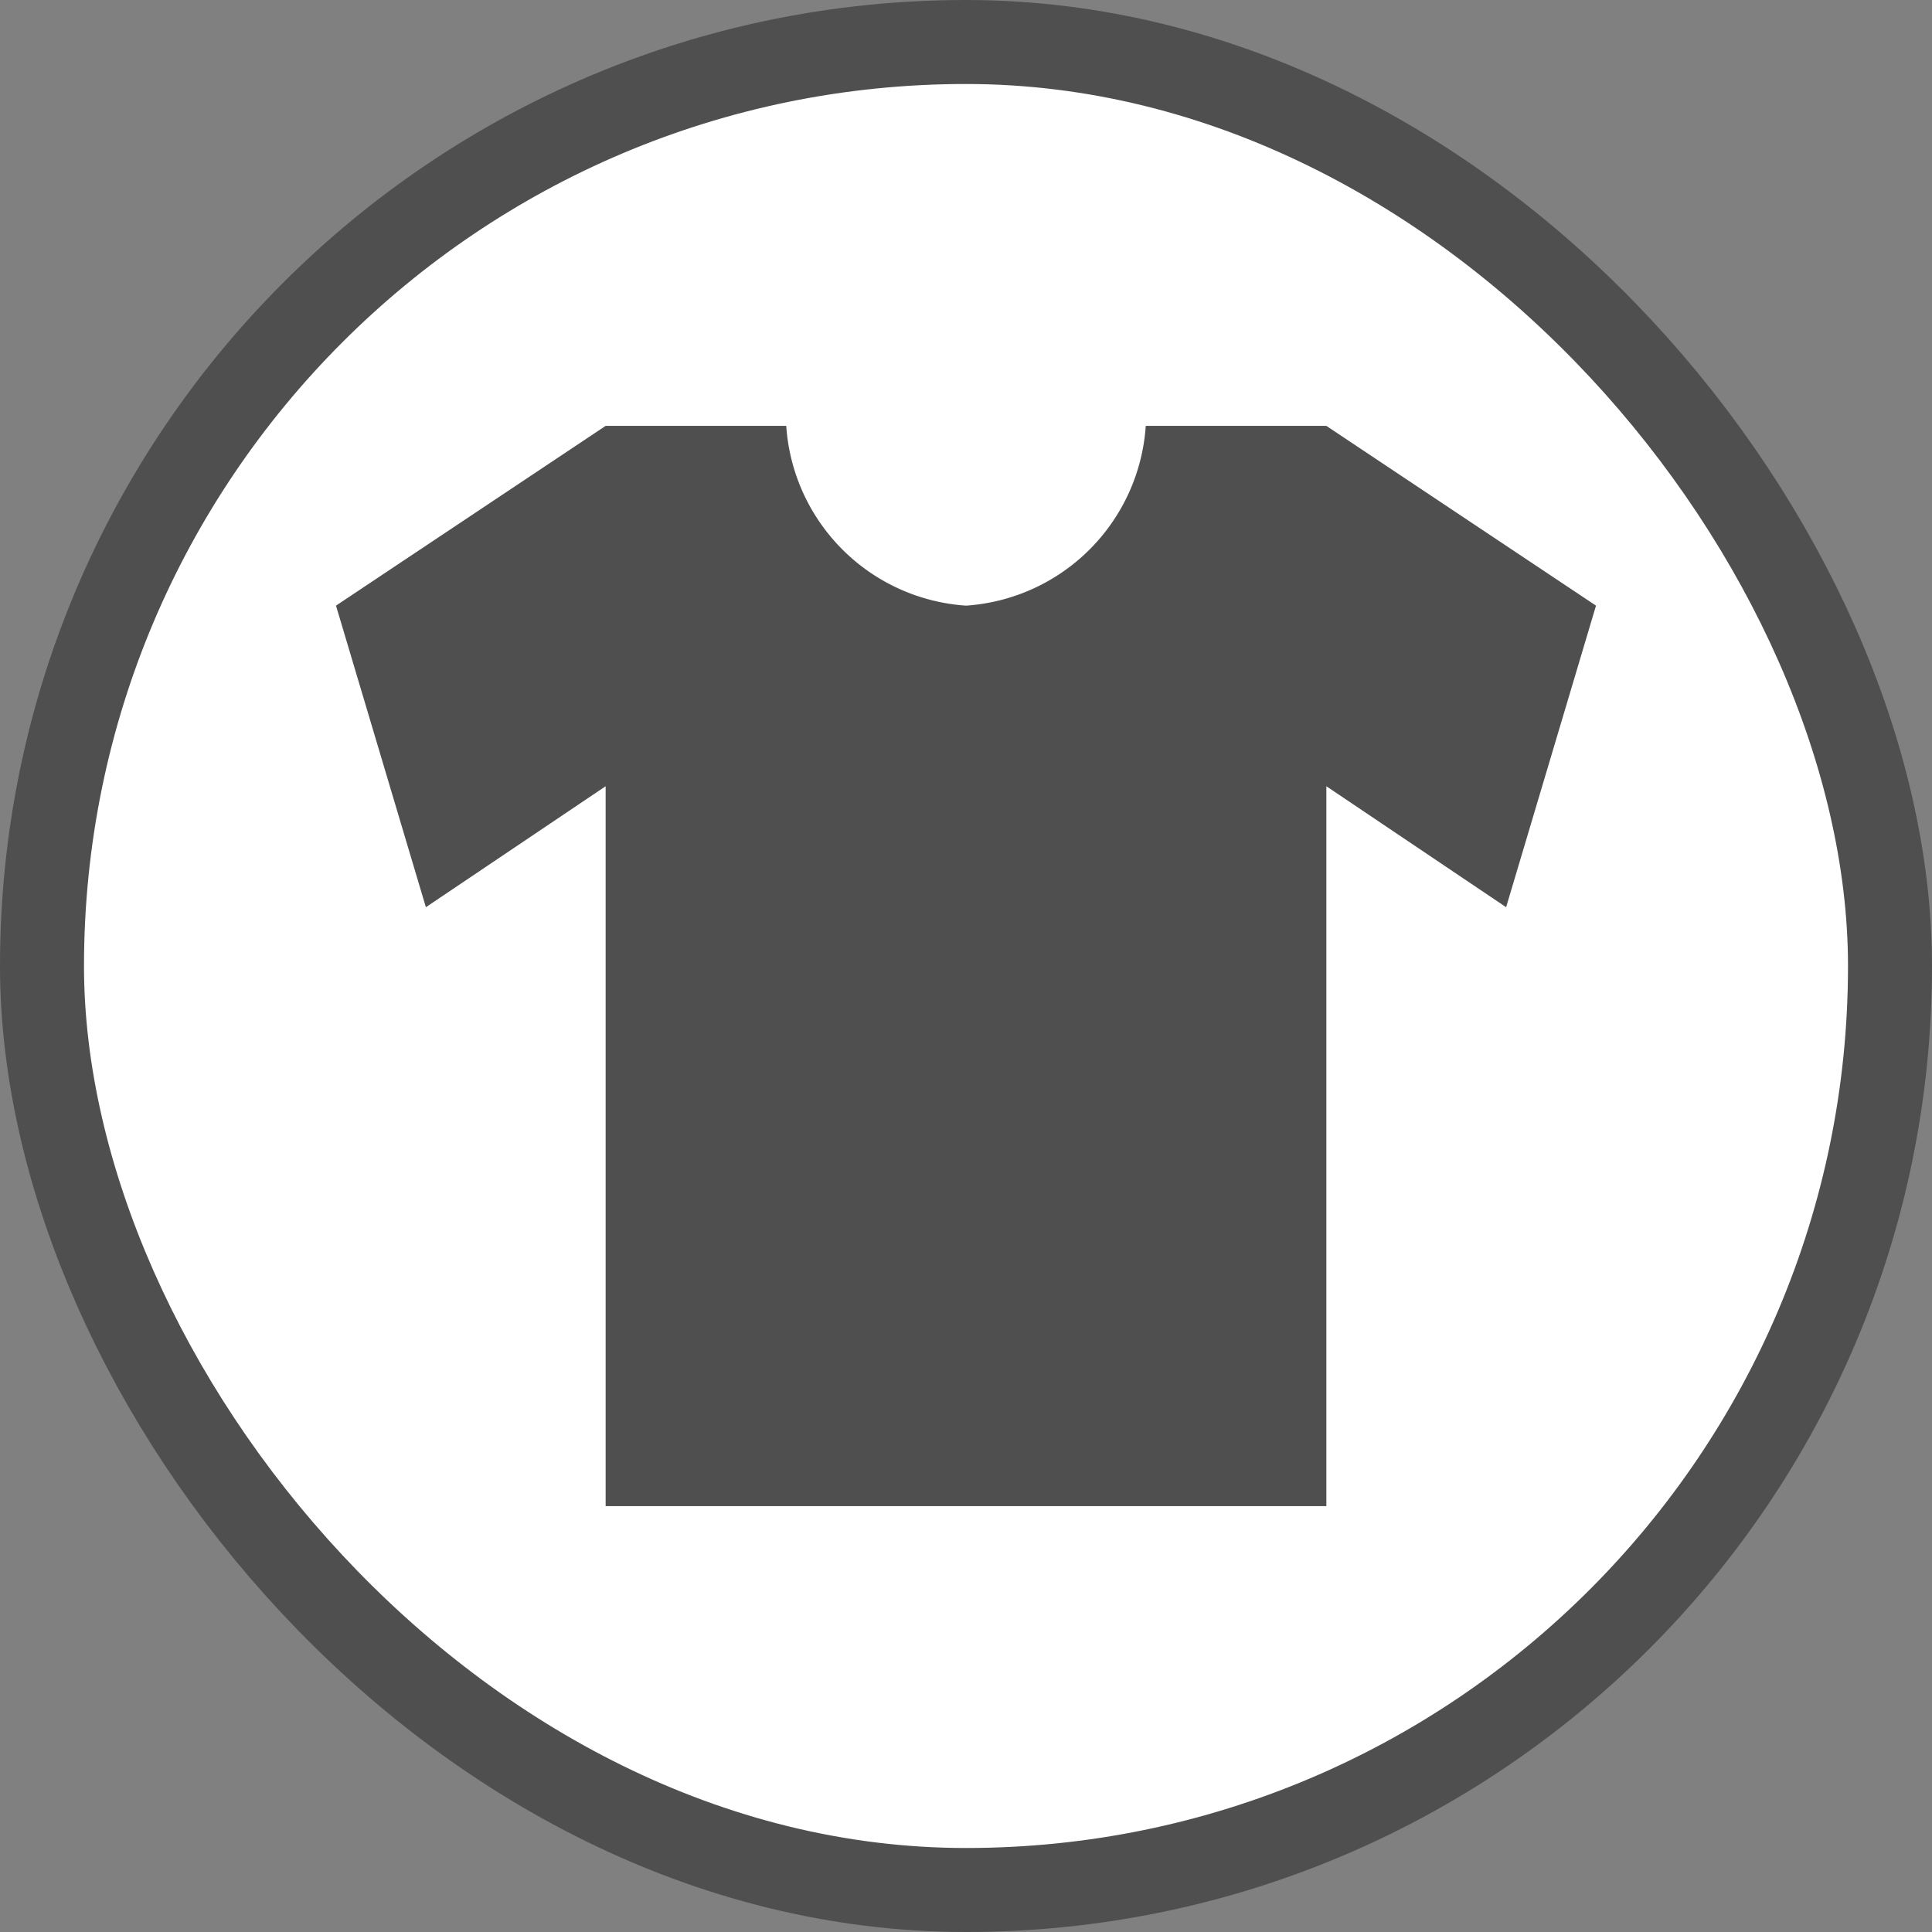 <svg xmlns="http://www.w3.org/2000/svg" viewBox="0 0 23 23" height="23" width="23"><rect x="0" y="0" width="23" height="23" fill="#808080" stroke="none"/><title>clothes-15.svg</title><rect fill="none" x="0" y="0" width="23" height="23"></rect><rect x="1" y="1" rx="10.5" ry="10.5" width="21" height="21" stroke="#4f4f4f" style="stroke-linejoin:round;stroke-miterlimit:4;" fill="#4f4f4f" stroke-width="2"></rect><rect x="1" y="1" width="21" height="21" rx="10.5" ry="10.5" fill="#fff"></rect><path fill="#4f4f4f" transform="translate(4 4)" d="M3.21,1.07,0,3.21,1.07,6.8,3.21,5.36v8.57h8.58V5.36L13.93,6.8,15,3.21,11.79,1.07H9.64A2.3,2.3,0,0,1,7.5,3.21,2.3,2.3,0,0,1,5.36,1.07Z"></path></svg>